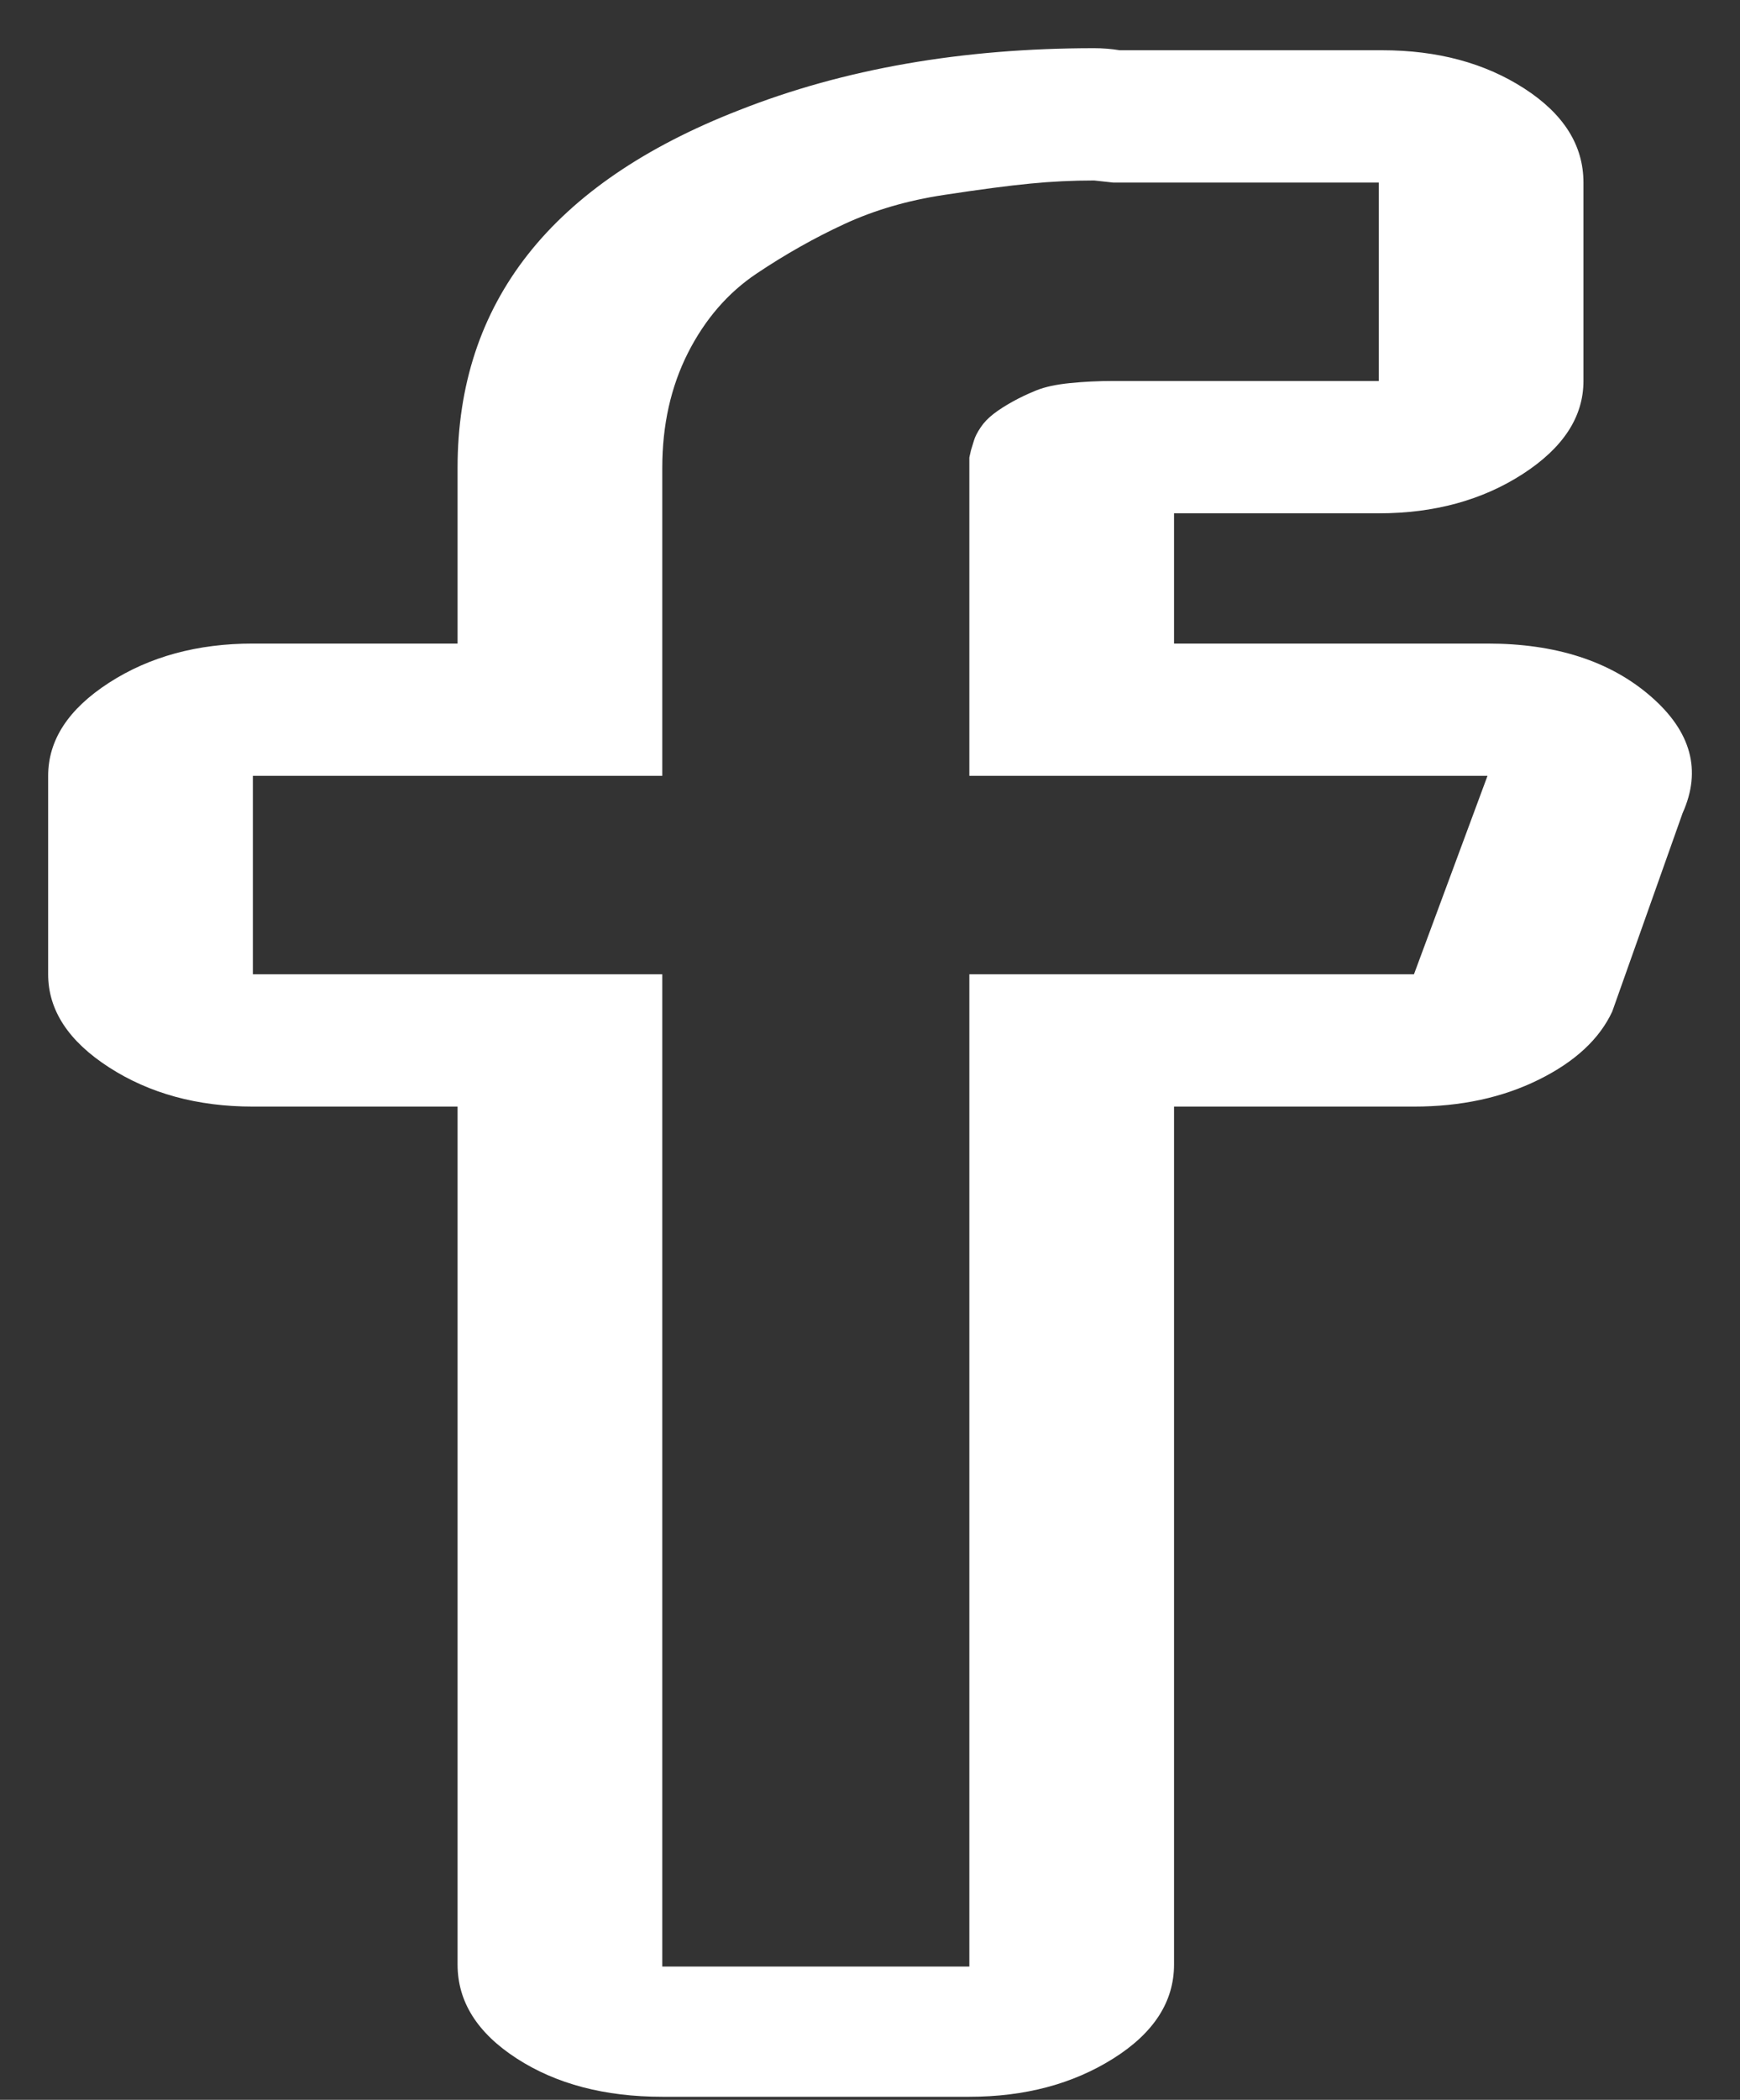 <svg width="34" height="41" viewBox="0 0 34 41" fill="none" xmlns="http://www.w3.org/2000/svg">
<rect x="0" y="0" width="34" height="41" fill="#333333" stroke="none"/>
<path d="M21.379 3.524L21.754 3.565H26.941V7.439H21.754C21.462 7.439 21.181 7.453 20.91 7.48C20.639 7.507 20.421 7.554 20.254 7.621C20.087 7.688 19.931 7.762 19.785 7.843C19.639 7.924 19.514 8.004 19.41 8.085C19.306 8.166 19.223 8.253 19.16 8.348C19.098 8.442 19.056 8.522 19.035 8.59L18.973 8.792L18.941 8.933V15.149H29.066L27.629 19.024H18.941V38.398H12.941V19.024H4.941V15.149H12.941V9.135C12.941 8.3 13.108 7.554 13.441 6.894C13.775 6.235 14.223 5.717 14.785 5.341C15.348 4.964 15.921 4.641 16.504 4.372C17.087 4.103 17.733 3.914 18.441 3.807C19.15 3.699 19.712 3.625 20.129 3.585C20.546 3.544 20.962 3.524 21.379 3.524ZM21.379 0.941C18.796 0.941 16.483 1.345 14.441 2.152C10.775 3.578 8.941 5.906 8.941 9.135V12.566H4.941C3.858 12.566 2.921 12.821 2.129 13.332C1.337 13.844 0.941 14.449 0.941 15.149V19.024C0.941 19.723 1.337 20.329 2.129 20.84C2.921 21.351 3.858 21.607 4.941 21.607H8.941V38.358C8.941 39.084 9.327 39.696 10.098 40.194C10.868 40.692 11.816 40.941 12.941 40.941H18.941C20.025 40.941 20.962 40.692 21.754 40.194C22.546 39.696 22.941 39.084 22.941 38.358V21.607H27.629C28.546 21.607 29.358 21.432 30.066 21.082C30.775 20.732 31.254 20.288 31.504 19.75L32.879 15.875C33.254 15.041 33.046 14.281 32.254 13.595C31.462 12.909 30.4 12.566 29.066 12.566H22.941V10.023H26.941C28.025 10.023 28.962 9.767 29.754 9.256C30.546 8.744 30.941 8.139 30.941 7.439V3.565C30.941 2.838 30.556 2.226 29.785 1.728C29.014 1.23 28.087 0.981 27.004 0.981H21.879C21.712 0.954 21.546 0.941 21.379 0.941Z" fill="white"/>
</svg>
